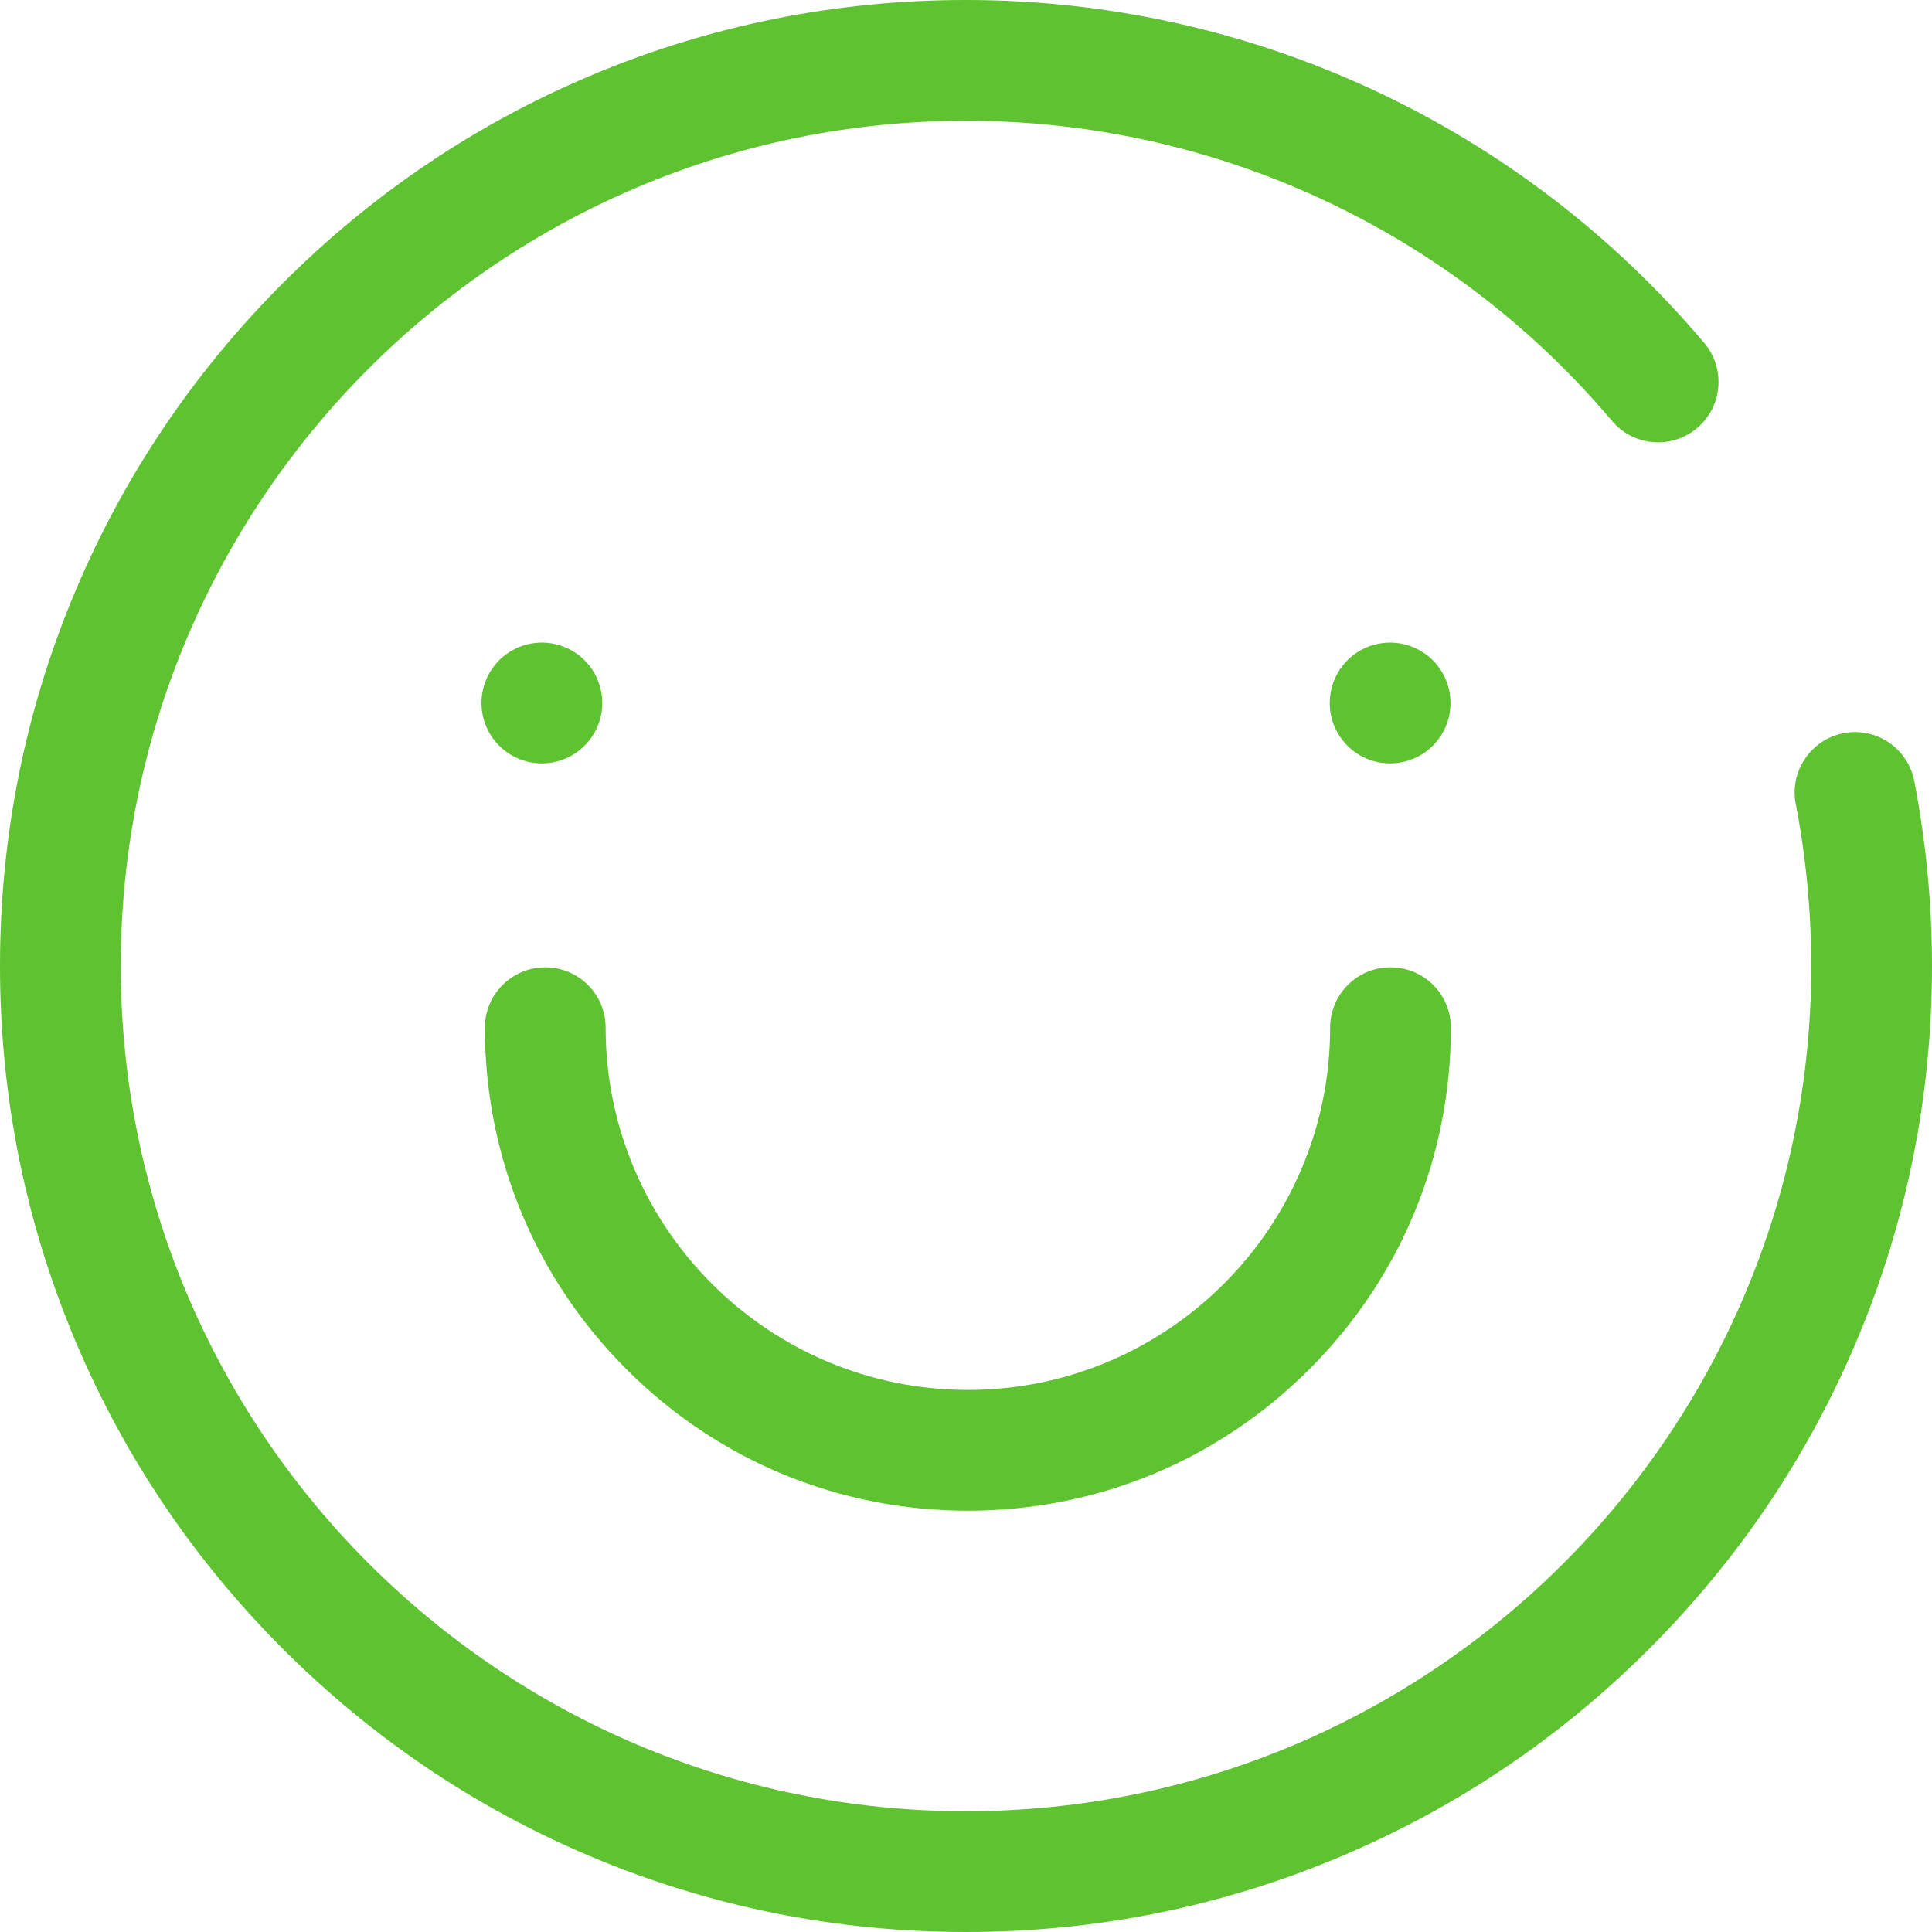 <svg t="1644893269387" class="icon" viewBox="0 0 1024 1024" version="1.1" xmlns="http://www.w3.org/2000/svg" p-id="2969"
     width="200" height="200">
  <path d="M287.2 372.6m-32 0a32 32 0 1 0 64 0 32 32 0 1 0-64 0Z" fill="#5ec231" p-id="2970"></path>
  <path d="M736.8 372.6m-32 0a32 32 0 1 0 64 0 32 32 0 1 0-64 0Z" fill="#5ec231" p-id="2971"></path>
  <path
    d="M513 800.7c-68.4 0-132.7-26.6-181-75-48.4-48.4-75-112.6-75-181 0-17.7 14.3-32 32-32s32 14.3 32 32c0 105.9 86.1 192 192 192s192-86.1 192-192c0-17.7 14.3-32 32-32s32 14.3 32 32c0 68.4-26.6 132.7-75 181-48.3 48.4-112.6 75-181 75z"
    fill="#5ec231" p-id="2972"></path>
  <path
    d="M512 1024c-69.1 0-136.2-13.5-199.3-40.2C251.7 958 197 921 150 874c-47-47-84-101.7-109.8-162.7C13.5 648.2 0 581.1 0 512s13.5-136.2 40.2-199.3C66 251.7 103 197 150 150c47-47 101.7-84 162.7-109.8C375.8 13.5 442.9 0 512 0c151.1 0 293.7 66.3 391.3 181.8 11.4 13.5 9.7 33.7-3.8 45.1-13.5 11.4-33.7 9.7-45.1-3.8C769 122 644.2 64 512 64 265 64 64 265 64 512s201 448 448 448 448-201 448-448c0-28.9-2.8-57.8-8.2-85.9-3.4-17.3 8-34.1 25.3-37.5 17.3-3.4 34.1 8 37.5 25.3 6.2 32.1 9.4 65.1 9.4 98.1 0 69.1-13.5 136.2-40.2 199.3C958 772.3 921 827 874 874c-47 47-101.8 83.9-162.7 109.7-63.1 26.8-130.2 40.3-199.3 40.3z"
    fill="#5ec231" p-id="2973"></path>
</svg>
